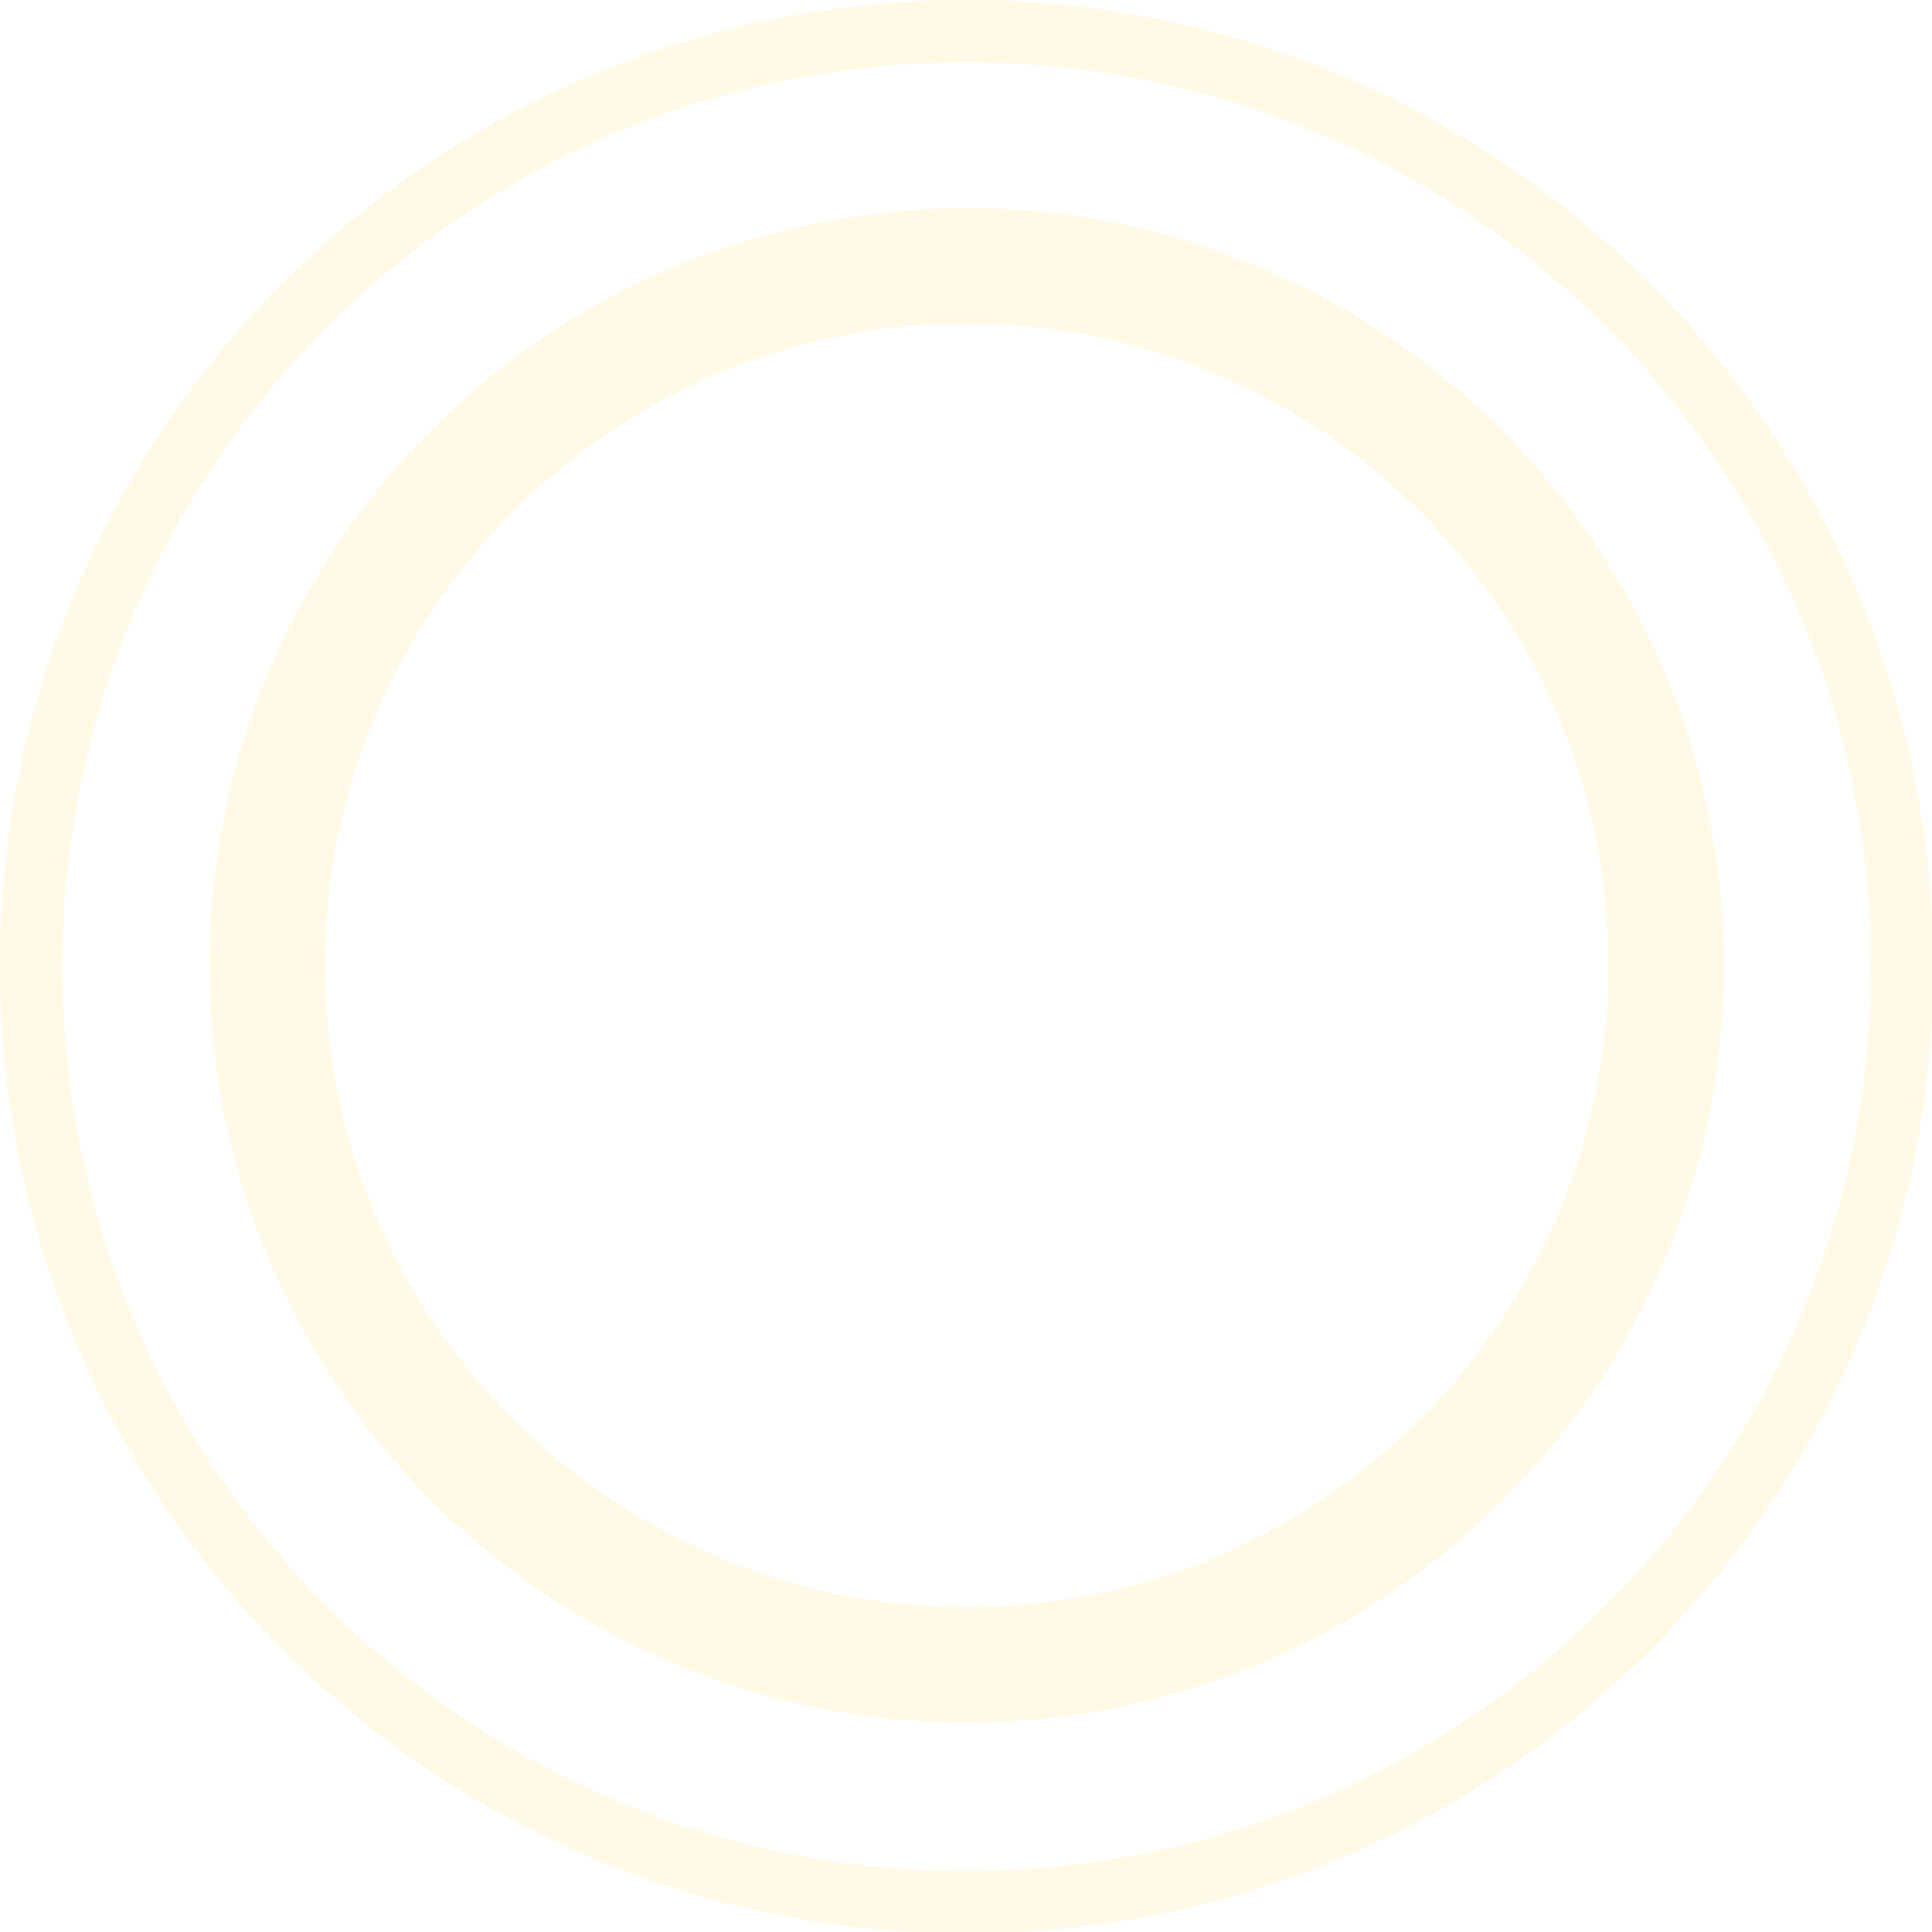 <svg width="242" height="242" fill="none" xmlns="http://www.w3.org/2000/svg"><g opacity=".12" clip-path="url(#a)" fill="#FFCF2D"><path d="M121.083 0C54.147 0 0 54.147 0 121.083c0 66.77 54.147 121.083 121.083 121.083 66.77 0 121.083-54.147 121.083-121.083C242 54.147 187.853 0 121.083 0Zm0 234.36c-62.618 0-113.277-50.659-113.277-113.277S58.466 7.806 121.083 7.806c62.618 0 113.277 50.66 113.277 113.277 0 62.452-50.825 113.277-113.277 113.277Z"/><path d="M121.083 26.076c-52.32 0-94.84 42.52-94.84 94.84s42.52 94.84 94.84 94.84 94.84-42.354 94.84-94.674c0-52.486-42.52-95.006-94.84-95.006Zm0 175.23c-44.347 0-80.39-36.042-80.39-80.39 0-44.347 36.043-80.39 80.39-80.39 44.348 0 80.39 36.043 80.39 80.39 0 44.348-36.042 80.39-80.39 80.39Z"/></g><defs><clipPath id="a"><path fill="#fff" d="M0 0h242v242H0z"/></clipPath></defs></svg>